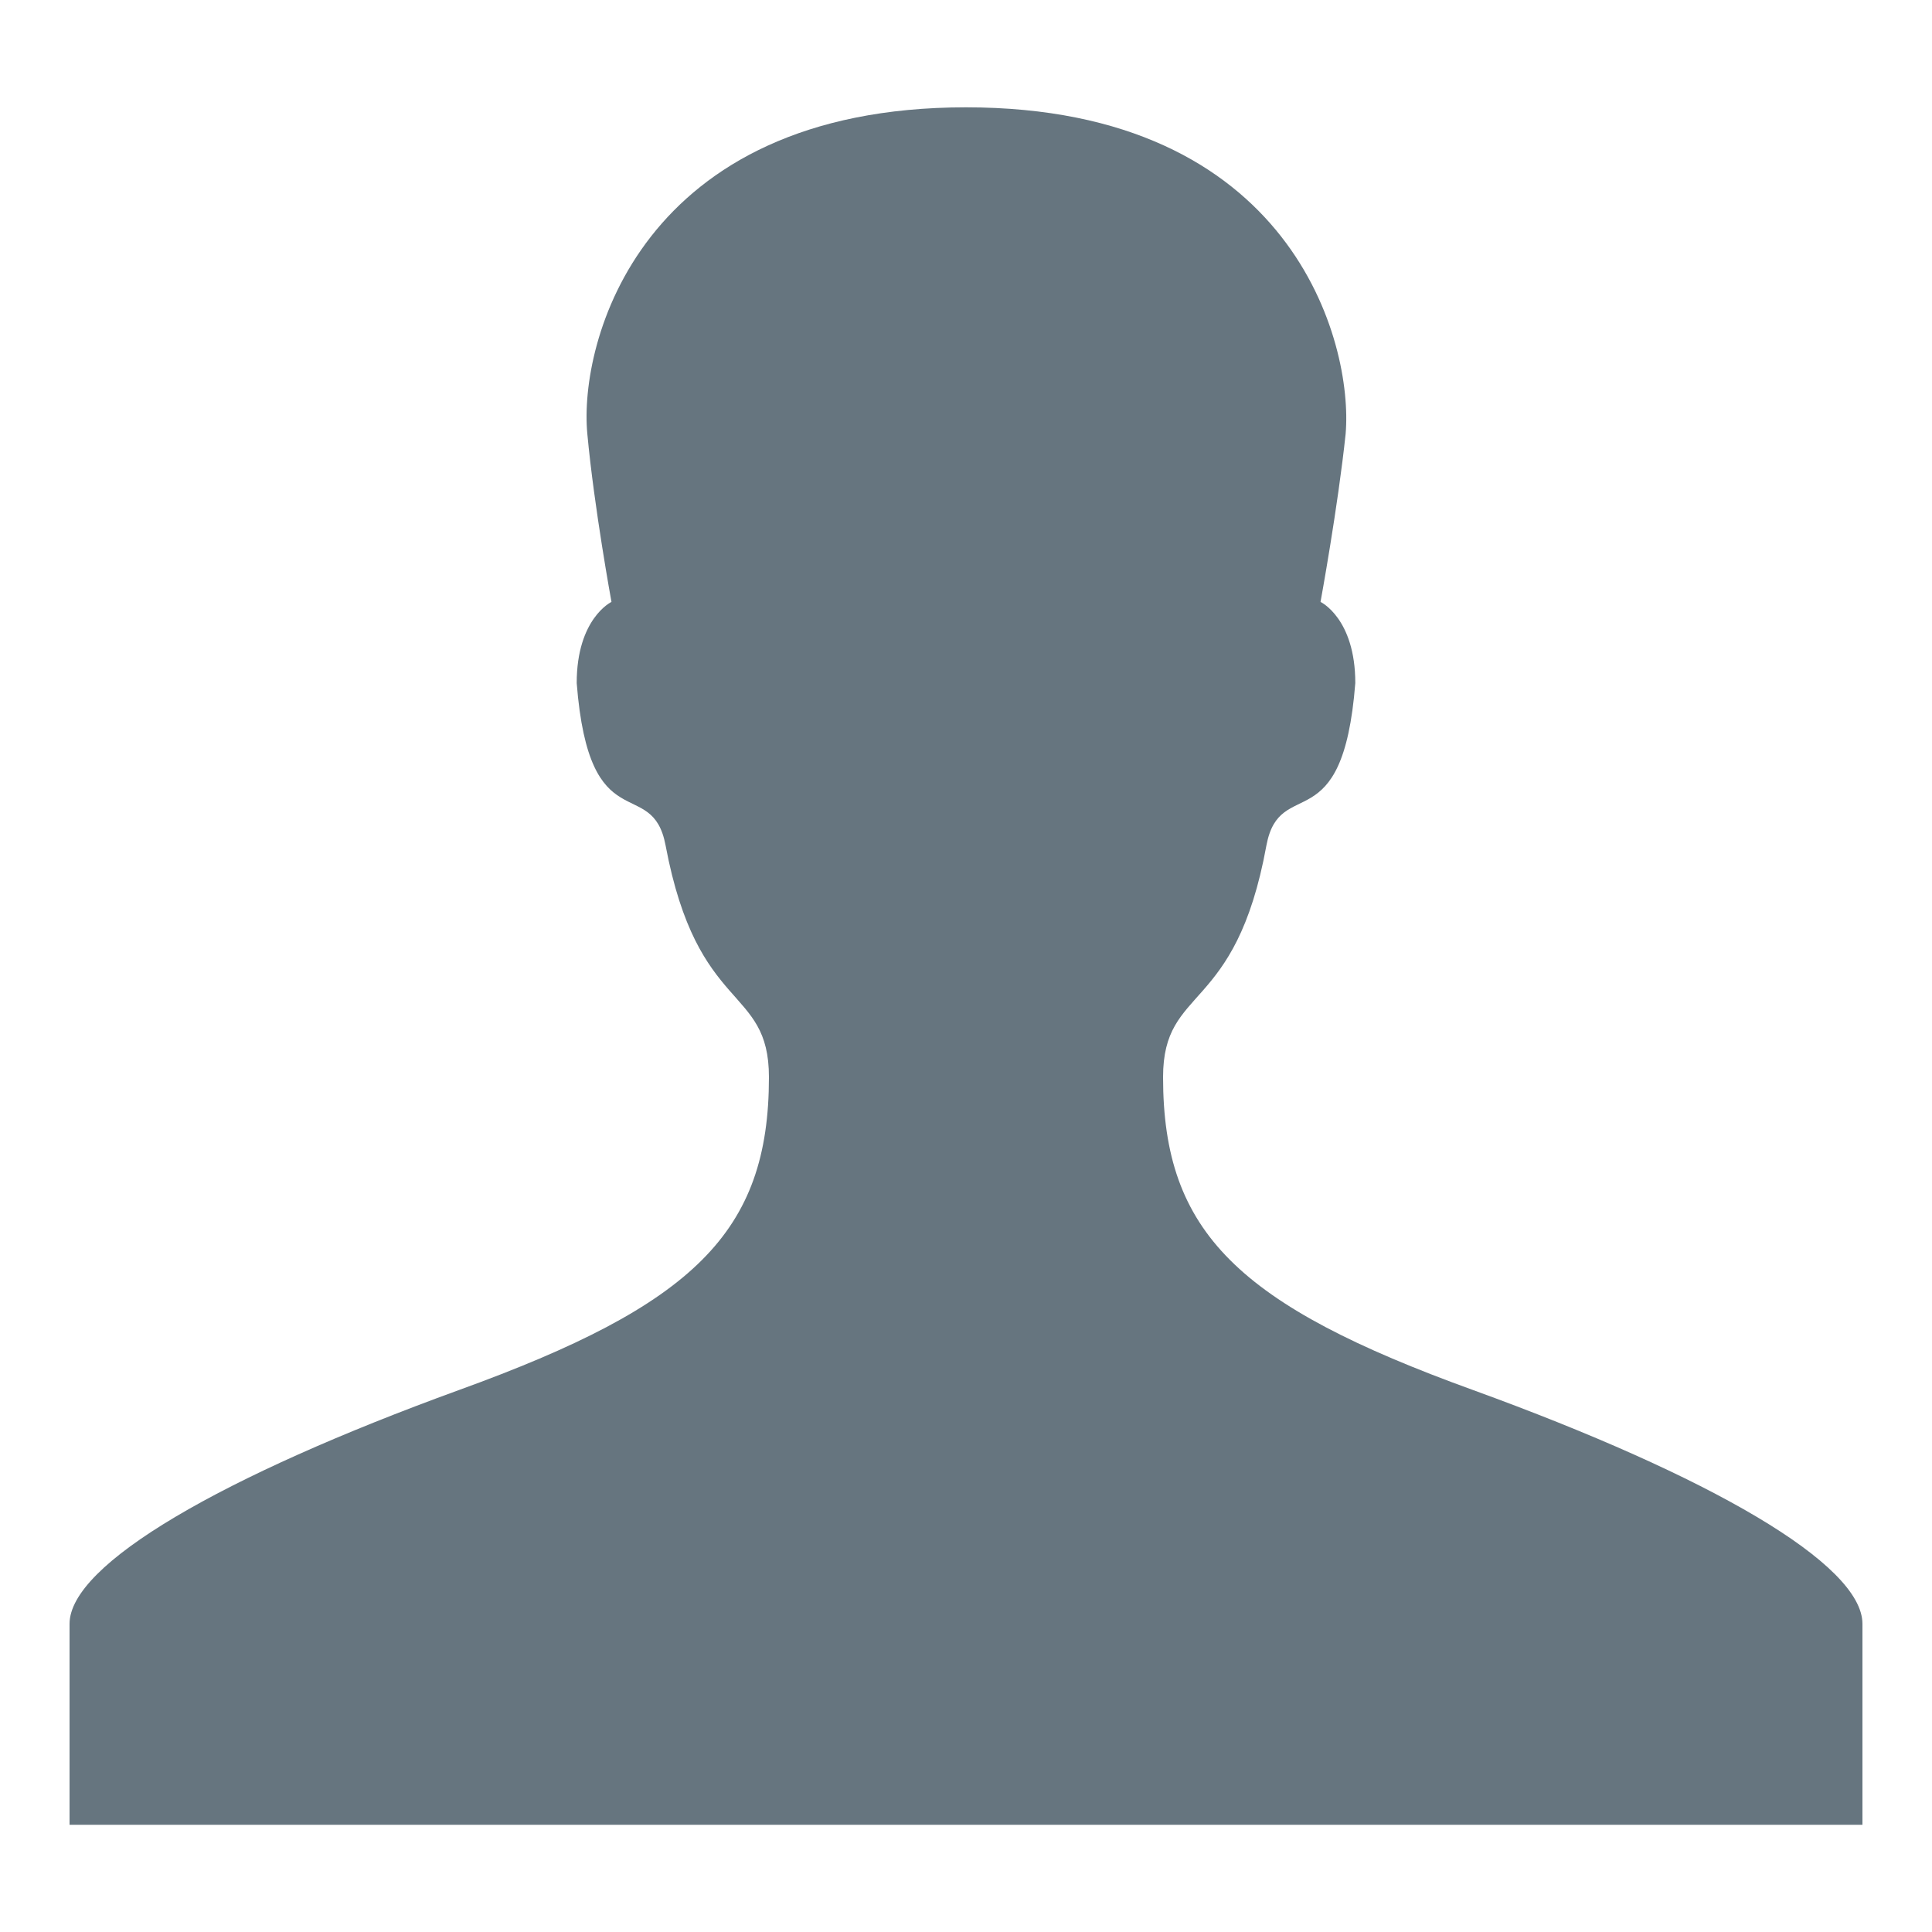 <?xml version="1.0" encoding="utf-8"?>
<!-- Generator: Adobe Illustrator 16.0.0, SVG Export Plug-In . SVG Version: 6.00 Build 0)  -->
<!DOCTYPE svg PUBLIC "-//W3C//DTD SVG 1.1//EN" "http://www.w3.org/Graphics/SVG/1.1/DTD/svg11.dtd">
<svg version="1.1" id="Layer_1" xmlns="http://www.w3.org/2000/svg" xmlns:xlink="http://www.w3.org/1999/xlink" x="0px" y="0px"
	 width="20px" height="20px" viewBox="310 310 20 20" enable-background="new 310 310 20 20" xml:space="preserve">
<path display="none" d="M324.479,311.04c-1.272,0-2.304,0.392-2.304,1.664v14.592c0,1.272,1.031,1.664,2.304,1.664
	s2.305-0.392,2.305-1.664v-14.592C326.784,311.432,325.752,311.04,324.479,311.04z M315.52,311.04c-1.272,0-2.304,0.392-2.304,1.664
	v14.592c0,1.272,1.032,1.664,2.304,1.664c1.272,0,2.304-0.392,2.304-1.664v-14.592C317.824,311.432,316.792,311.04,315.52,311.04z"
	/>
<g id="XMLID_1_">
	<g>
		<path fill="#66757F" d="M329.28,326.81c0,0.62,0,2.08,0,2.08h-18.56c0,0,0-1.46,0-2.08c0-0.619,1.58-1.529,4.03-2.42
			c2.43-0.88,3.21-1.63,3.21-3.239c0-0.96-0.74-0.641-1.07-2.4c-0.14-0.74-0.79-0.02-0.92-1.68c0-0.67,0.36-0.84,0.36-0.84
			s-0.18-0.98-0.25-1.74c-0.09-0.94,0.54-3.38,3.92-3.38s4.01,2.44,3.93,3.38c-0.08,0.76-0.26,1.74-0.26,1.74s0.36,0.17,0.36,0.84
			c-0.13,1.66-0.78,0.94-0.92,1.68c-0.32,1.76-1.07,1.44-1.07,2.4c0,1.609,0.78,2.359,3.21,3.239
			C327.7,325.28,329.28,326.19,329.28,326.81z"/>
	</g>
	<g>
	</g>
</g>
</svg>
